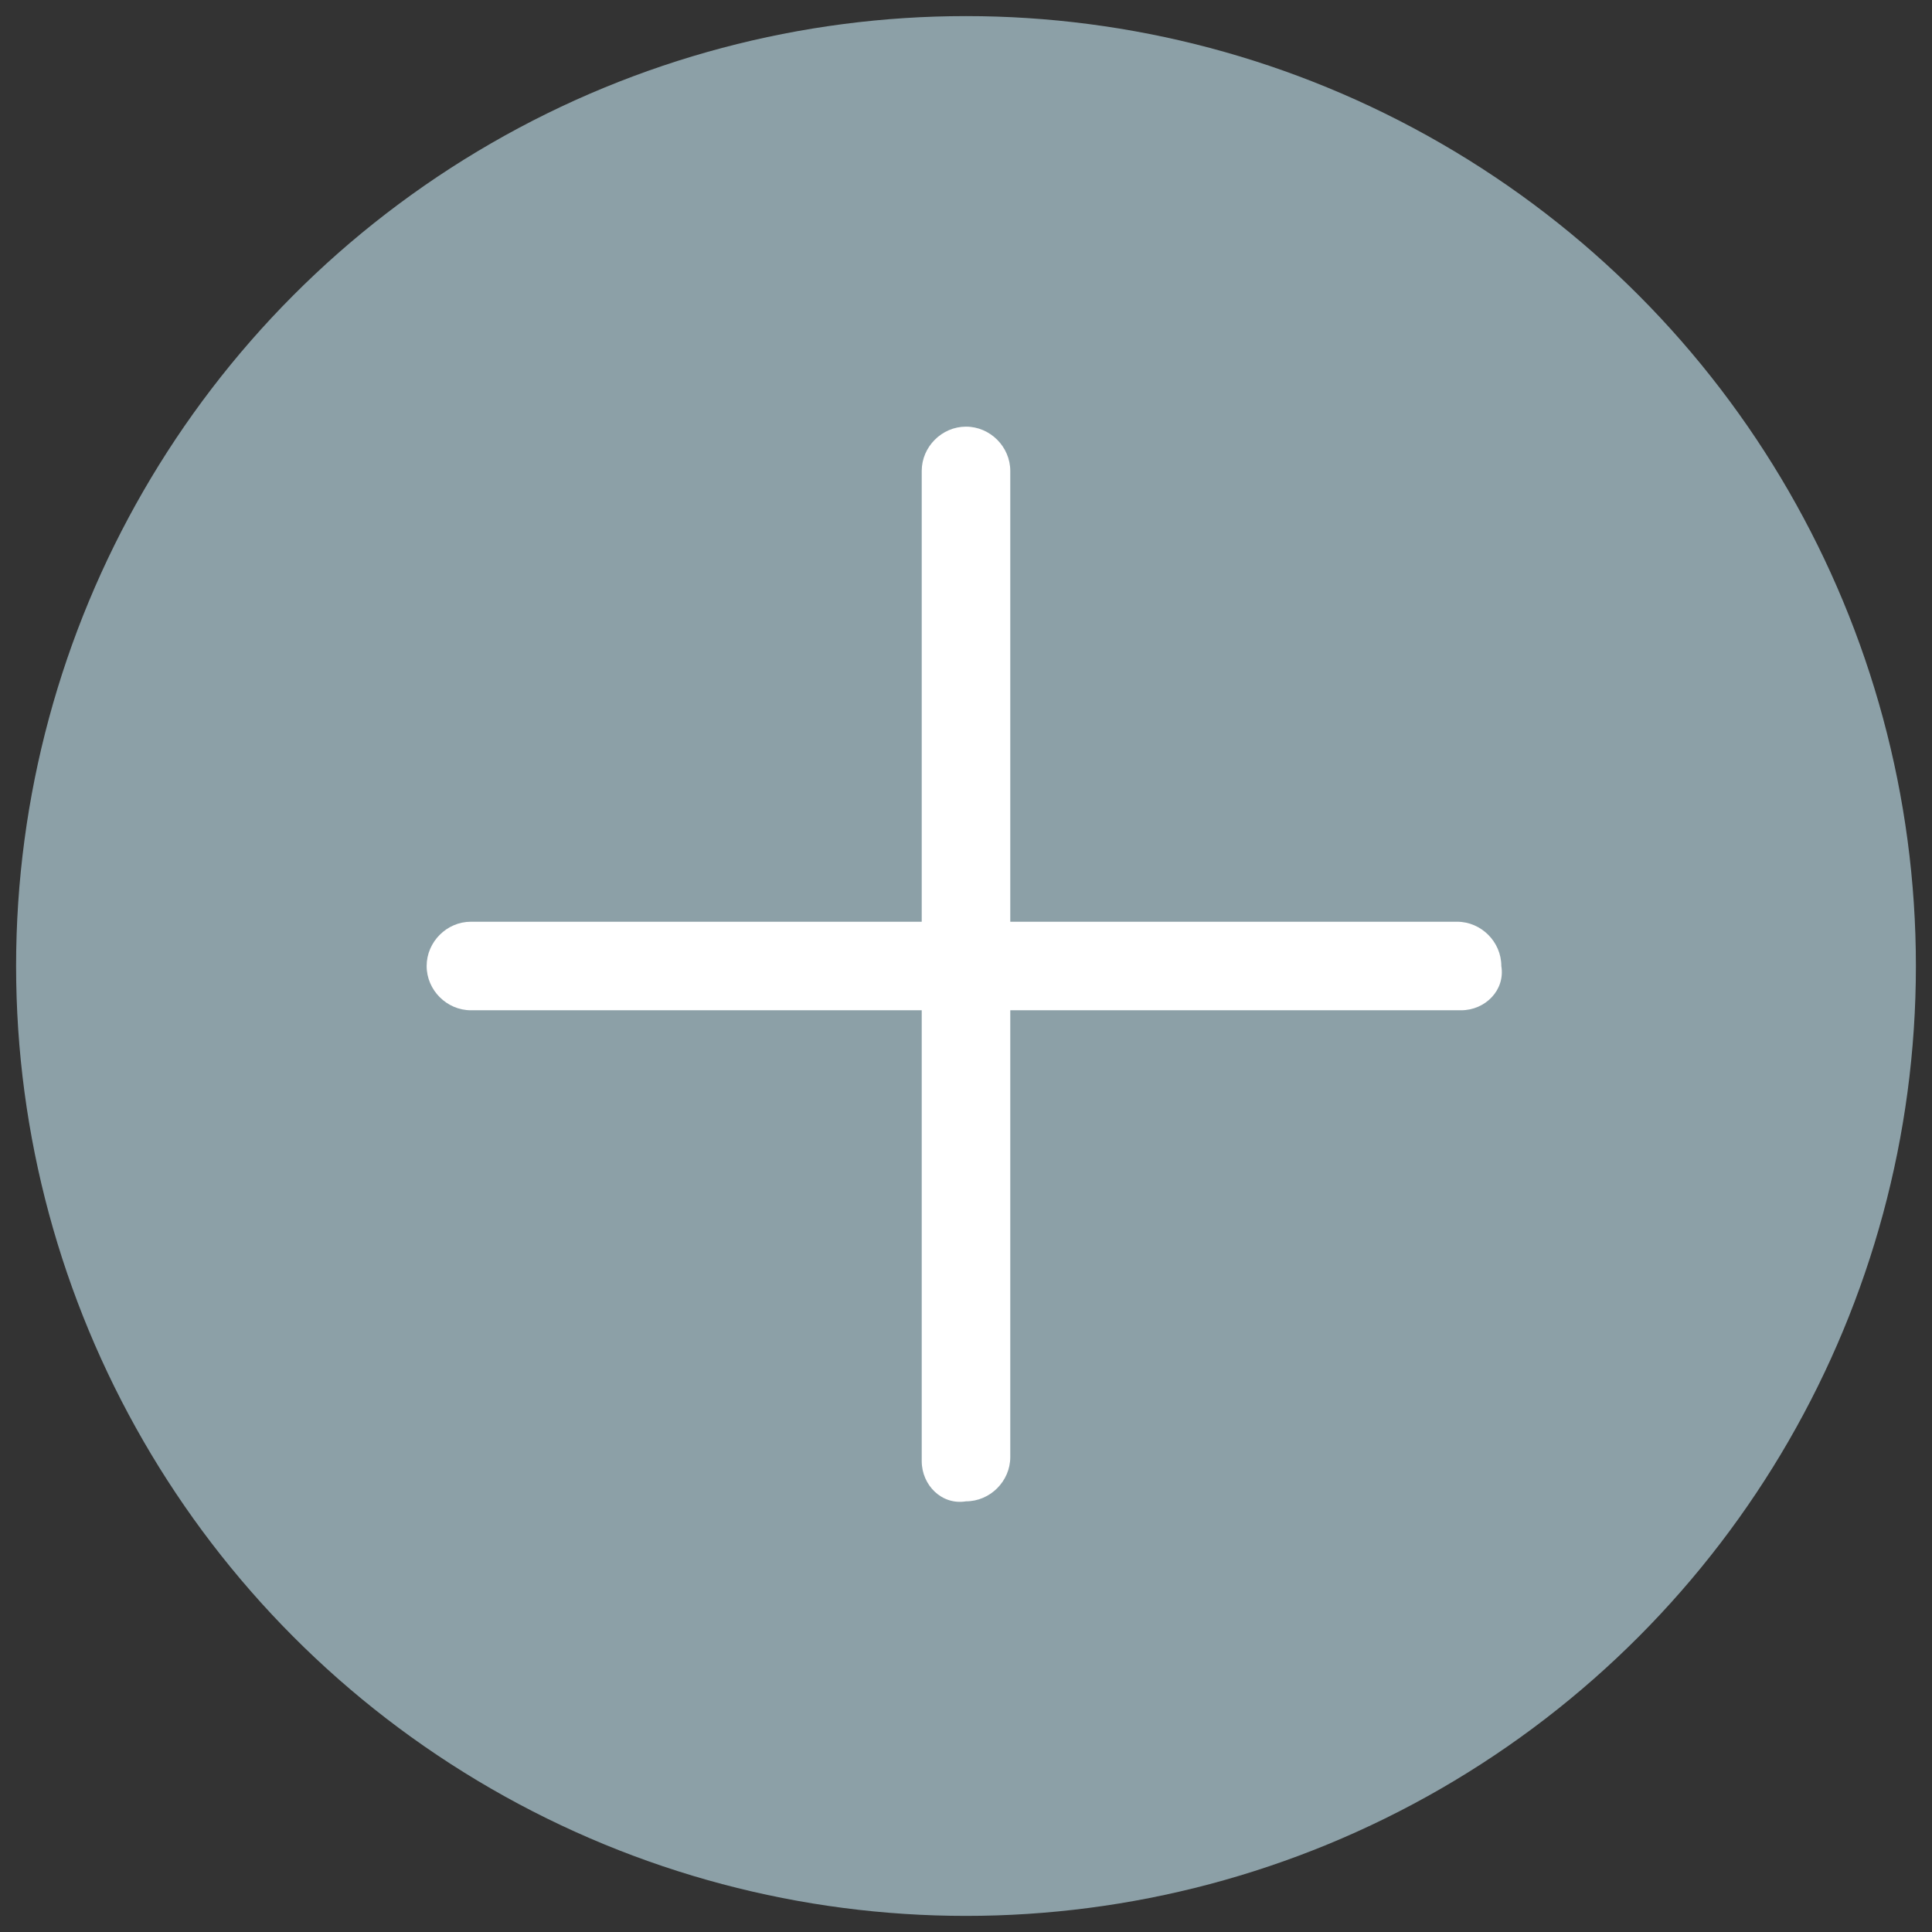<?xml version="1.0" encoding="utf-8"?>
<!-- Generator: Adobe Illustrator 18.1.1, SVG Export Plug-In . SVG Version: 6.00 Build 0)  -->
<svg version="1.1" id="Layer_1" xmlns="http://www.w3.org/2000/svg" xmlns:xlink="http://www.w3.org/1999/xlink" x="0px" y="0px"
	 viewBox="0 0 48 48" enable-background="new 0 0 48 48" xml:space="preserve">
<rect x="0" y="0" width="48" height="48" fill="#333333" stroke="none"/>
<g>
	<circle fill="#8CA0A7" cx="24" cy="24" r="23.6"/>
	<g>
		<g>
			<path fill="#FFFFFF" d="M22.9,36.3V11.7c0-0.6,0.5-1.1,1.1-1.1h0c0.6,0,1.1,0.5,1.1,1.1v24.5c0,0.6-0.5,1.1-1.1,1.1h0
				C23.4,37.4,22.9,36.9,22.9,36.3z"/>
			<path fill="#FFFFFF" d="M36.3,25.1H11.7c-0.6,0-1.1-0.5-1.1-1.1v0c0-0.6,0.5-1.1,1.1-1.1h24.5c0.6,0,1.1,0.5,1.1,1.1v0
				C37.4,24.6,36.9,25.1,36.3,25.1z"/>
		</g>
	</g>
</g>
</svg>
